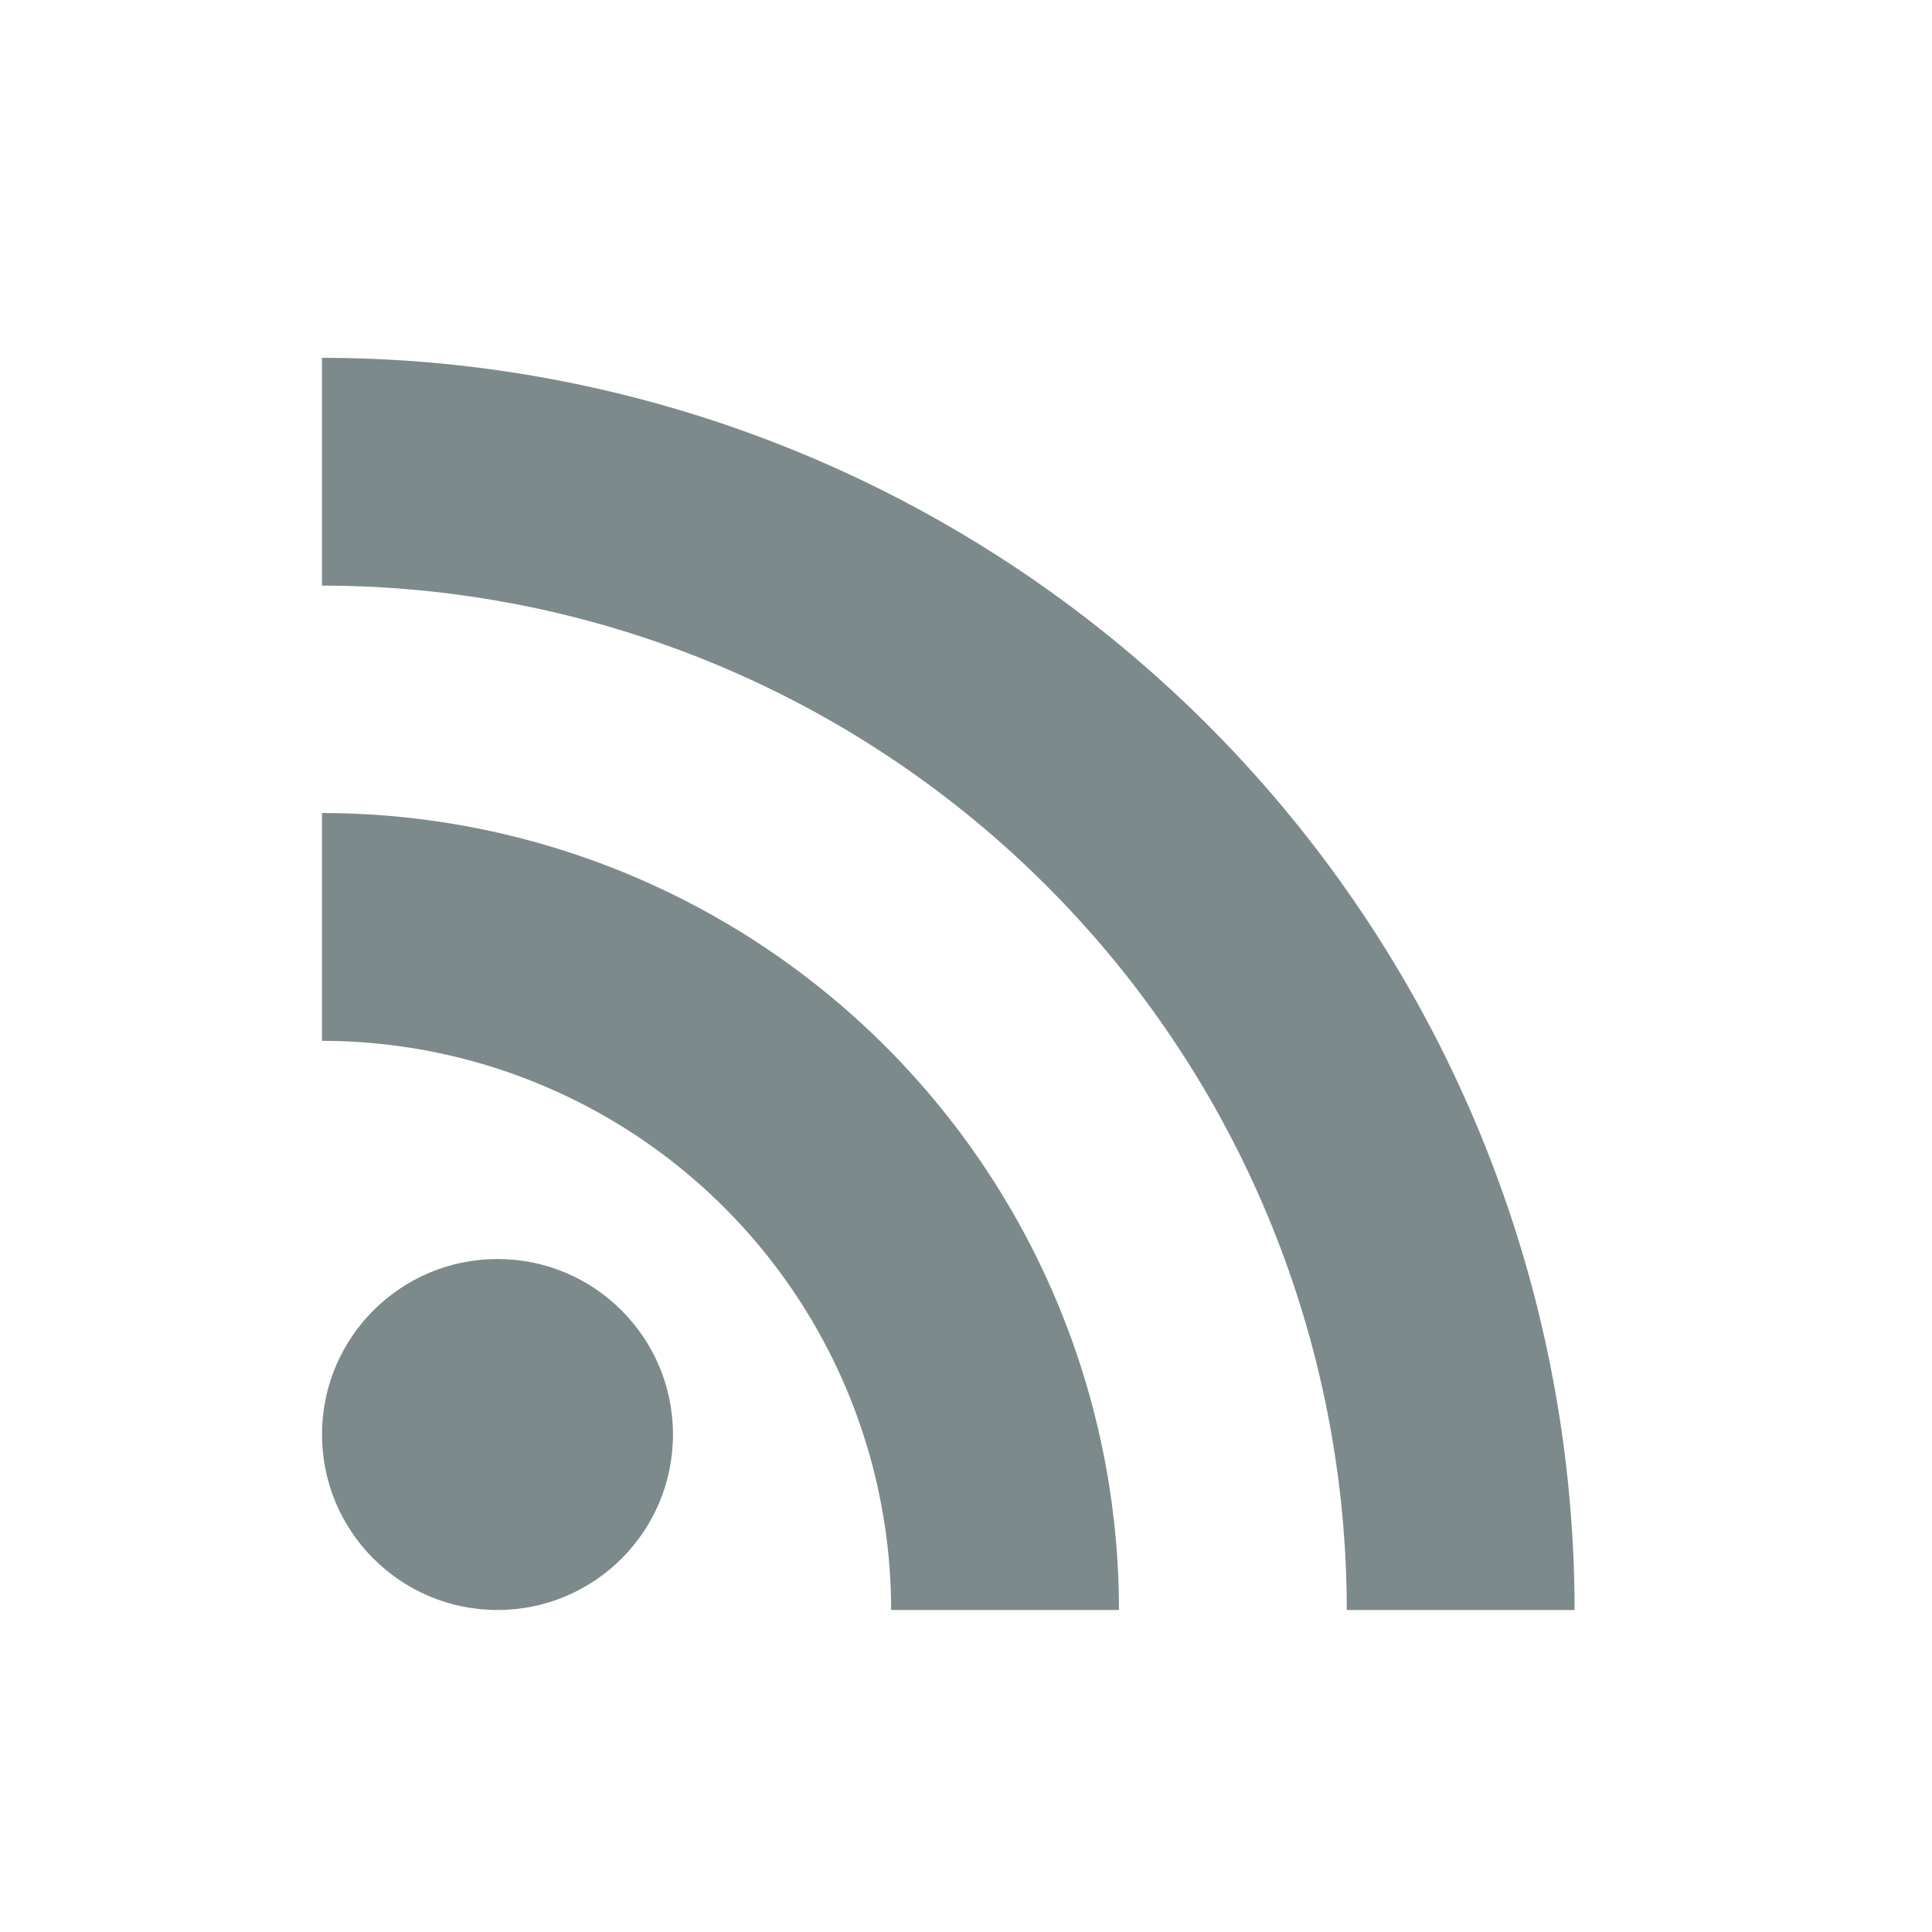 <svg xmlns="http://www.w3.org/2000/svg" xmlns:xlink="http://www.w3.org/1999/xlink" width="24" height="24" viewBox="0 0 24 24"><defs><clipPath id="a"><rect width="24" height="24" transform="translate(334 452)" fill="#7d8a8b"/></clipPath></defs><g transform="translate(-334 -452)" clip-path="url(#a)"><g transform="translate(334 452)"><path d="M0,0H24V24H0Z" fill="none"/><circle cx="2.18" cy="2.18" r="2.18" transform="translate(4 15.64)" fill="#7d8a8b"/><path d="M4,4.445v2.83A12.731,12.731,0,0,1,16.73,20h2.83A15.565,15.565,0,0,0,4,4.445ZM4,10.1v2.83A7.073,7.073,0,0,1,11.07,20H13.9A9.9,9.9,0,0,0,4,10.1Z" fill="#7d8a8b"/></g></g></svg>